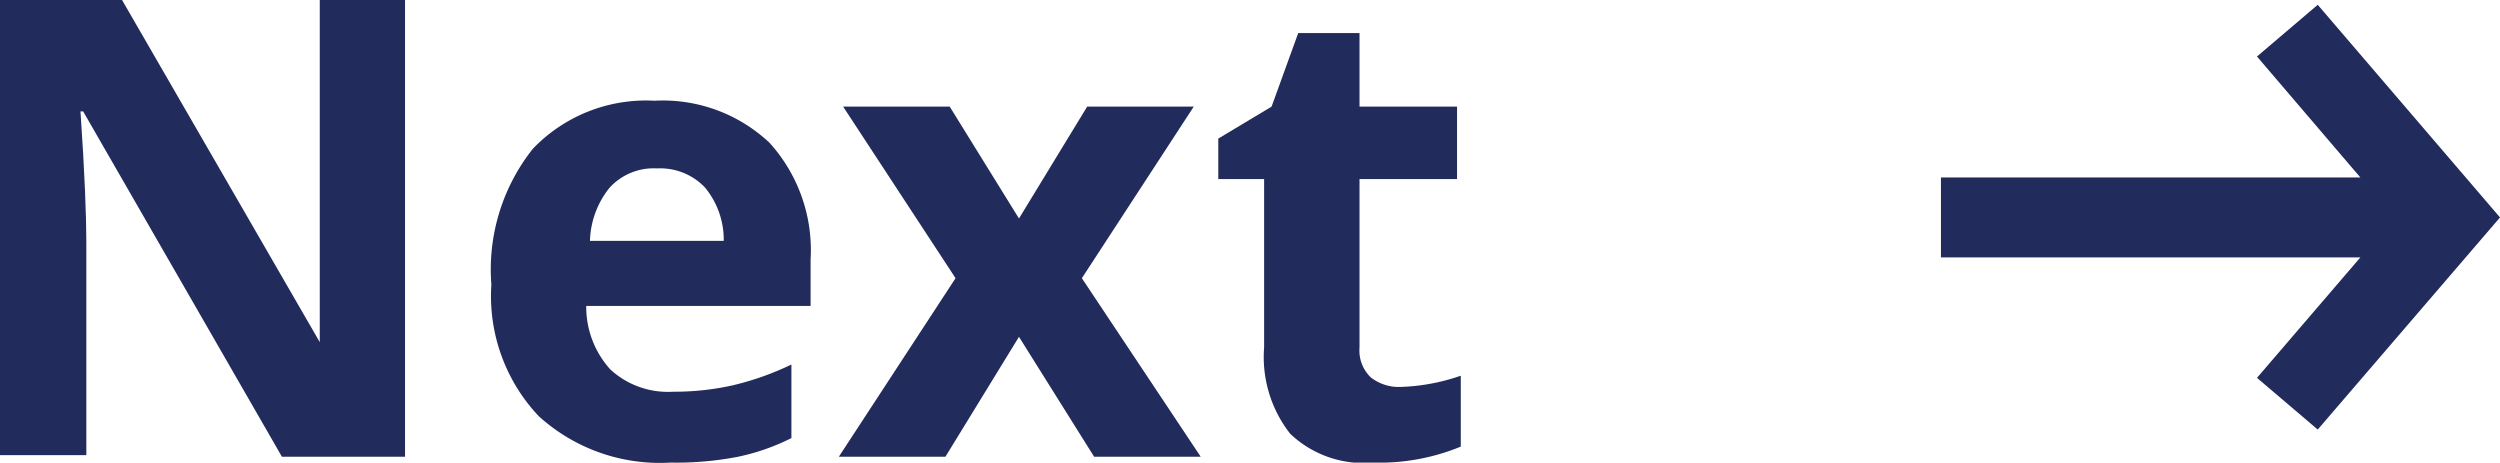 <svg xmlns="http://www.w3.org/2000/svg" viewBox="0 0 46.91 8.68"><defs><style>.cls-1{fill:#212b5c;}</style></defs><title>Next</title><g id="Layer_2" data-name="Layer 2"><g id="Content"><polygon class="cls-1" points="43.49 0.09 42.35 1.06 44.29 3.33 36.42 3.33 36.42 4.83 44.29 4.83 42.35 7.09 43.49 8.06 46.91 4.08 43.49 0.09"/><path class="cls-1" d="M7.6,8.57H5.29L1.56,2.09H1.51c.08,1.14.11,2,.11,2.45v4H0V0H2.29L6,6.42h0C6,5.3,6,4.52,6,4.05V0H7.6Z"/><path class="cls-1" d="M12.58,8.68a3.38,3.38,0,0,1-2.47-.87,3.28,3.28,0,0,1-.89-2.47A3.64,3.64,0,0,1,10,2.79a2.94,2.94,0,0,1,2.28-.9,2.92,2.92,0,0,1,2.16.79,3,3,0,0,1,.77,2.19v.87H11a1.75,1.75,0,0,0,.45,1.19,1.59,1.59,0,0,0,1.18.42,5,5,0,0,0,1.12-.12,5.4,5.4,0,0,0,1.1-.39V8.22a4.08,4.08,0,0,1-1,.35A6.06,6.06,0,0,1,12.58,8.68Zm-.25-5.52a1.12,1.12,0,0,0-.89.36,1.66,1.66,0,0,0-.37,1h2.51a1.54,1.54,0,0,0-.35-1A1.16,1.16,0,0,0,12.33,3.16Z"/><path class="cls-1" d="M17.93,5.22,15.82,2h2L19.12,4.1,20.4,2h2L20.3,5.22l2.23,3.35h-2L19.12,6.32,17.74,8.57h-2Z"/><path class="cls-1" d="M26.29,7.26a3.79,3.79,0,0,0,1.12-.21V8.38a4,4,0,0,1-1.64.3,2,2,0,0,1-1.56-.54,2.33,2.33,0,0,1-.49-1.62V3.36h-.86V2.6l1-.6L24.36.62h1.15V2h1.83V3.36H25.51V6.52a.7.7,0,0,0,.21.56A.85.85,0,0,0,26.29,7.26Z"/></g></g></svg>